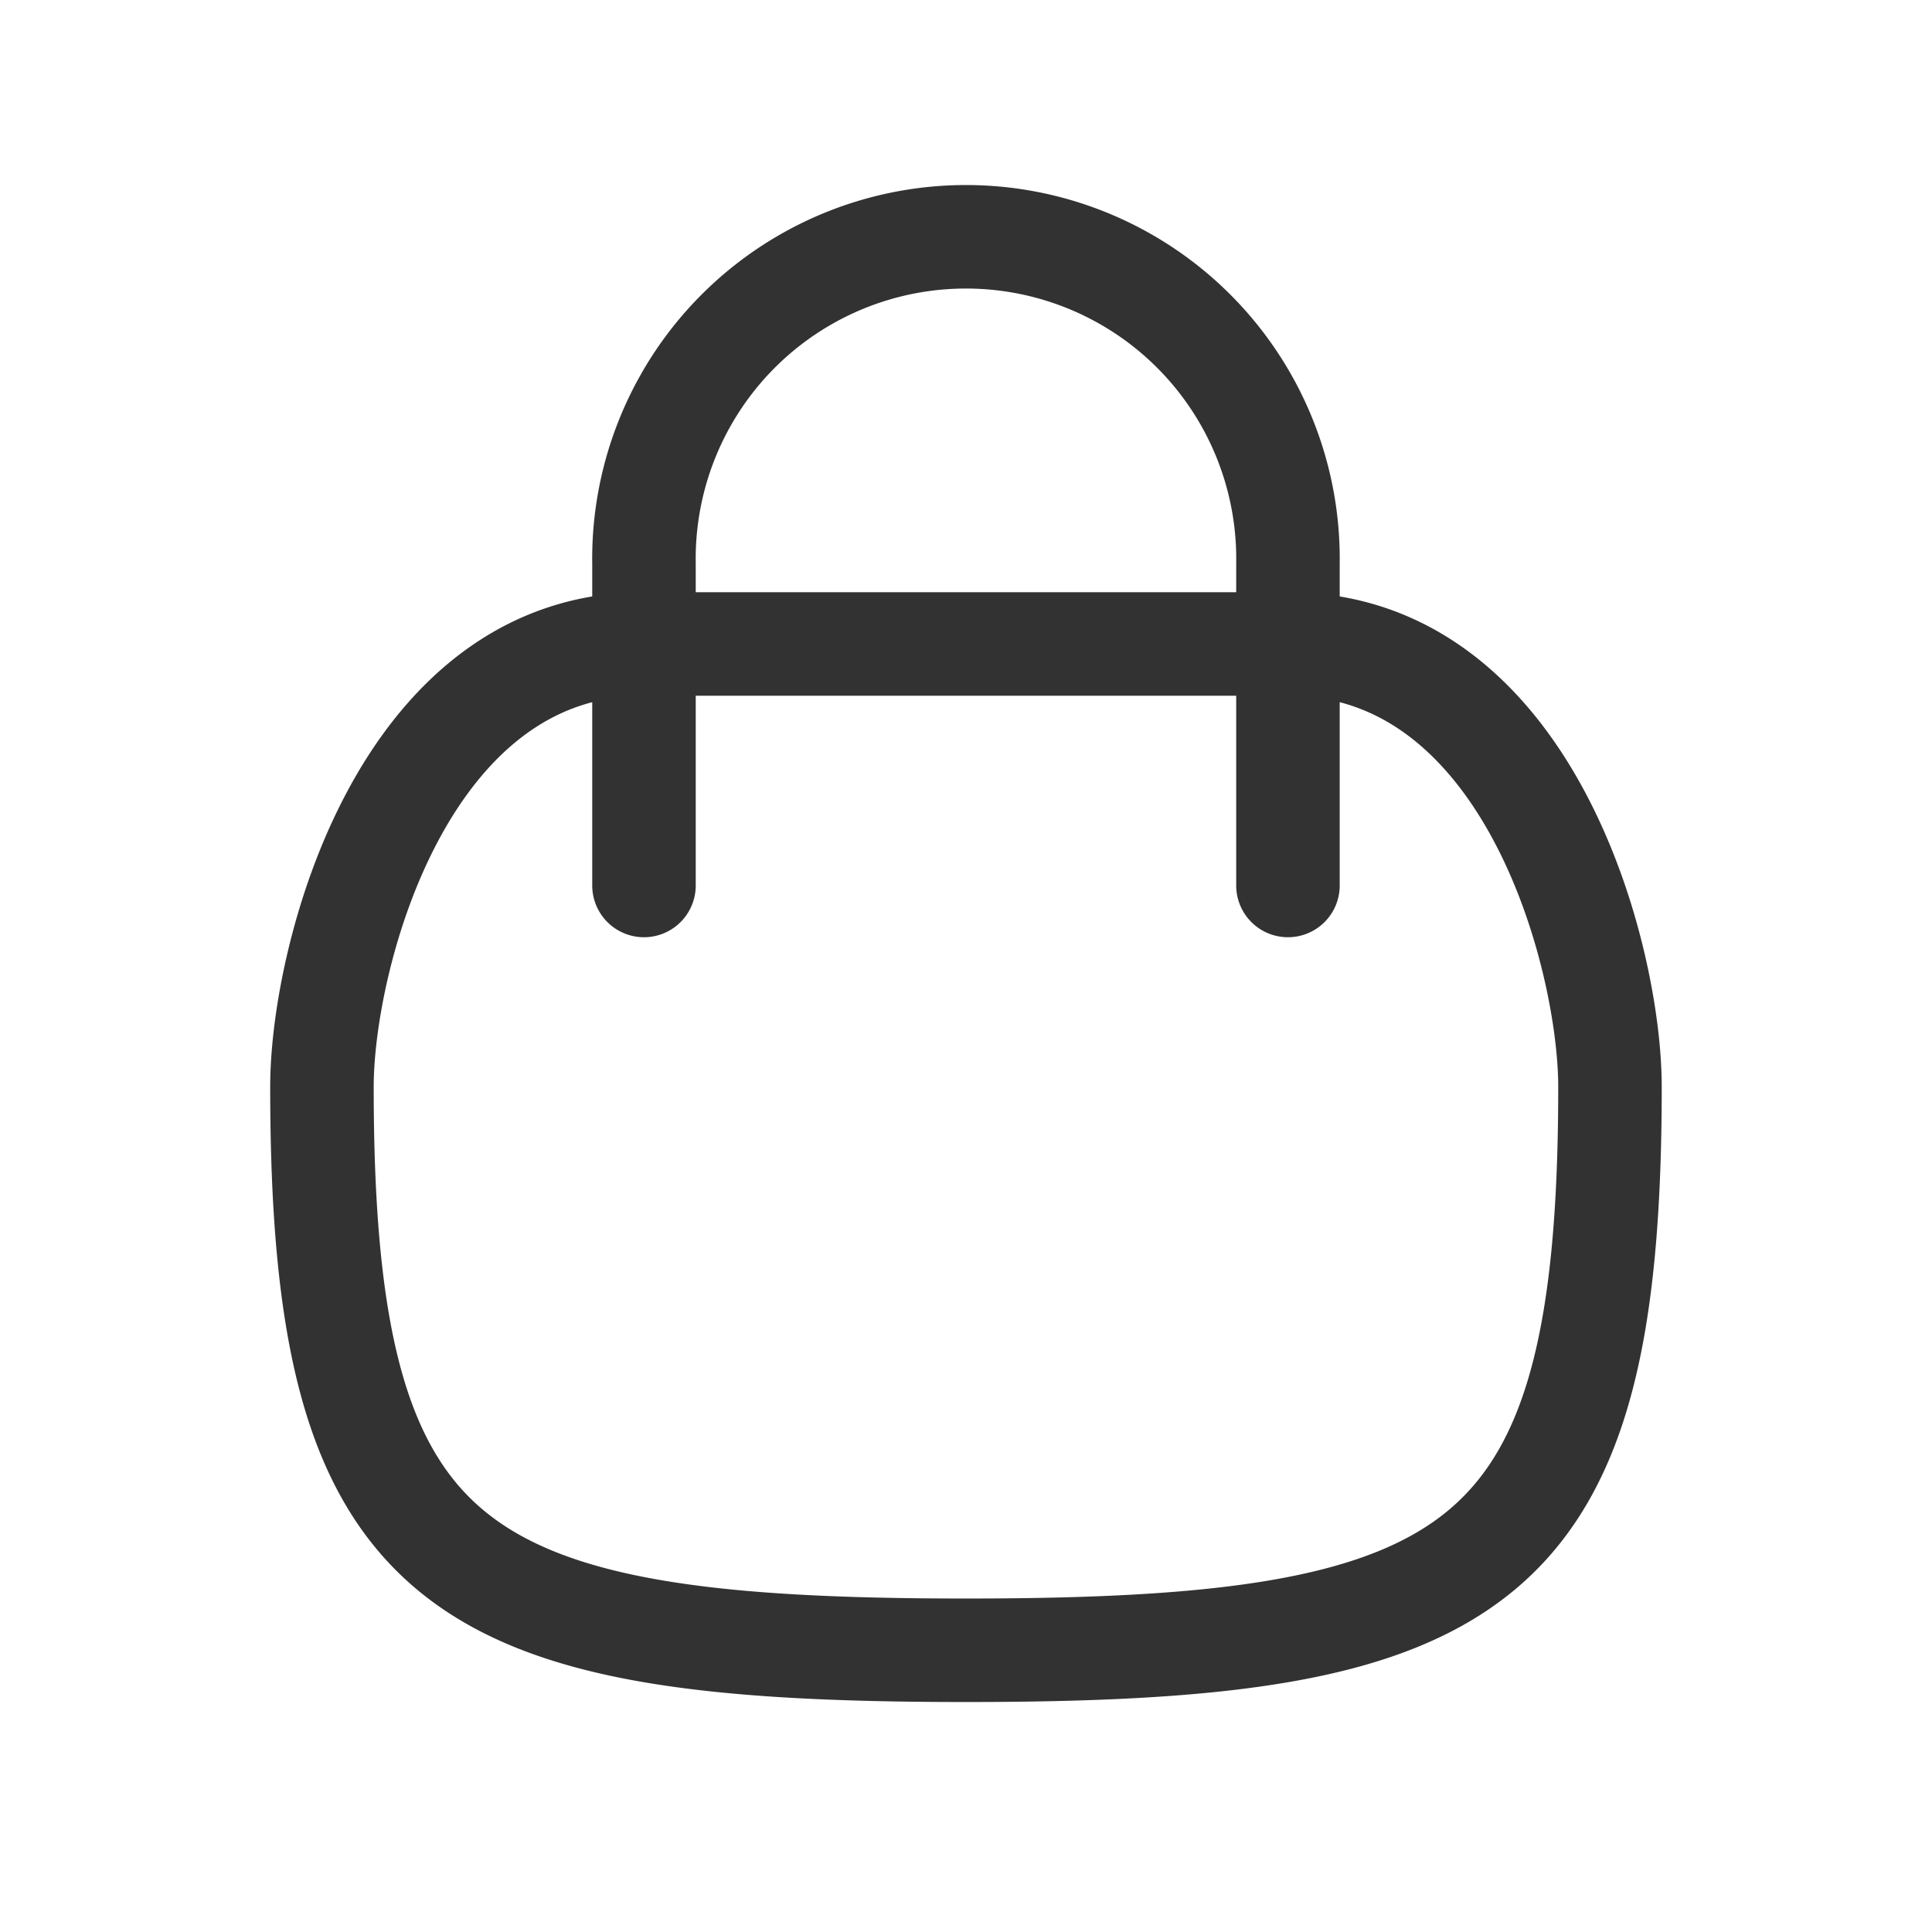 <svg xmlns="http://www.w3.org/2000/svg" width="28" height="28" fill="none" viewBox="0 0 28 28"><path stroke="#323232" stroke-linecap="round" stroke-linejoin="round" stroke-width="1.5" d="M9.333 12.833V8.167a4.667 4.667 0 1 1 9.333 0v4.666m-9.333-3.5h9.333c3.5 0 4.667 4.538 4.667 6.417 0 7.03-1.87 8.167-9.333 8.167S4.666 22.78 4.666 15.75c0-1.879 1.167-6.417 4.667-6.417Z"/></svg>
